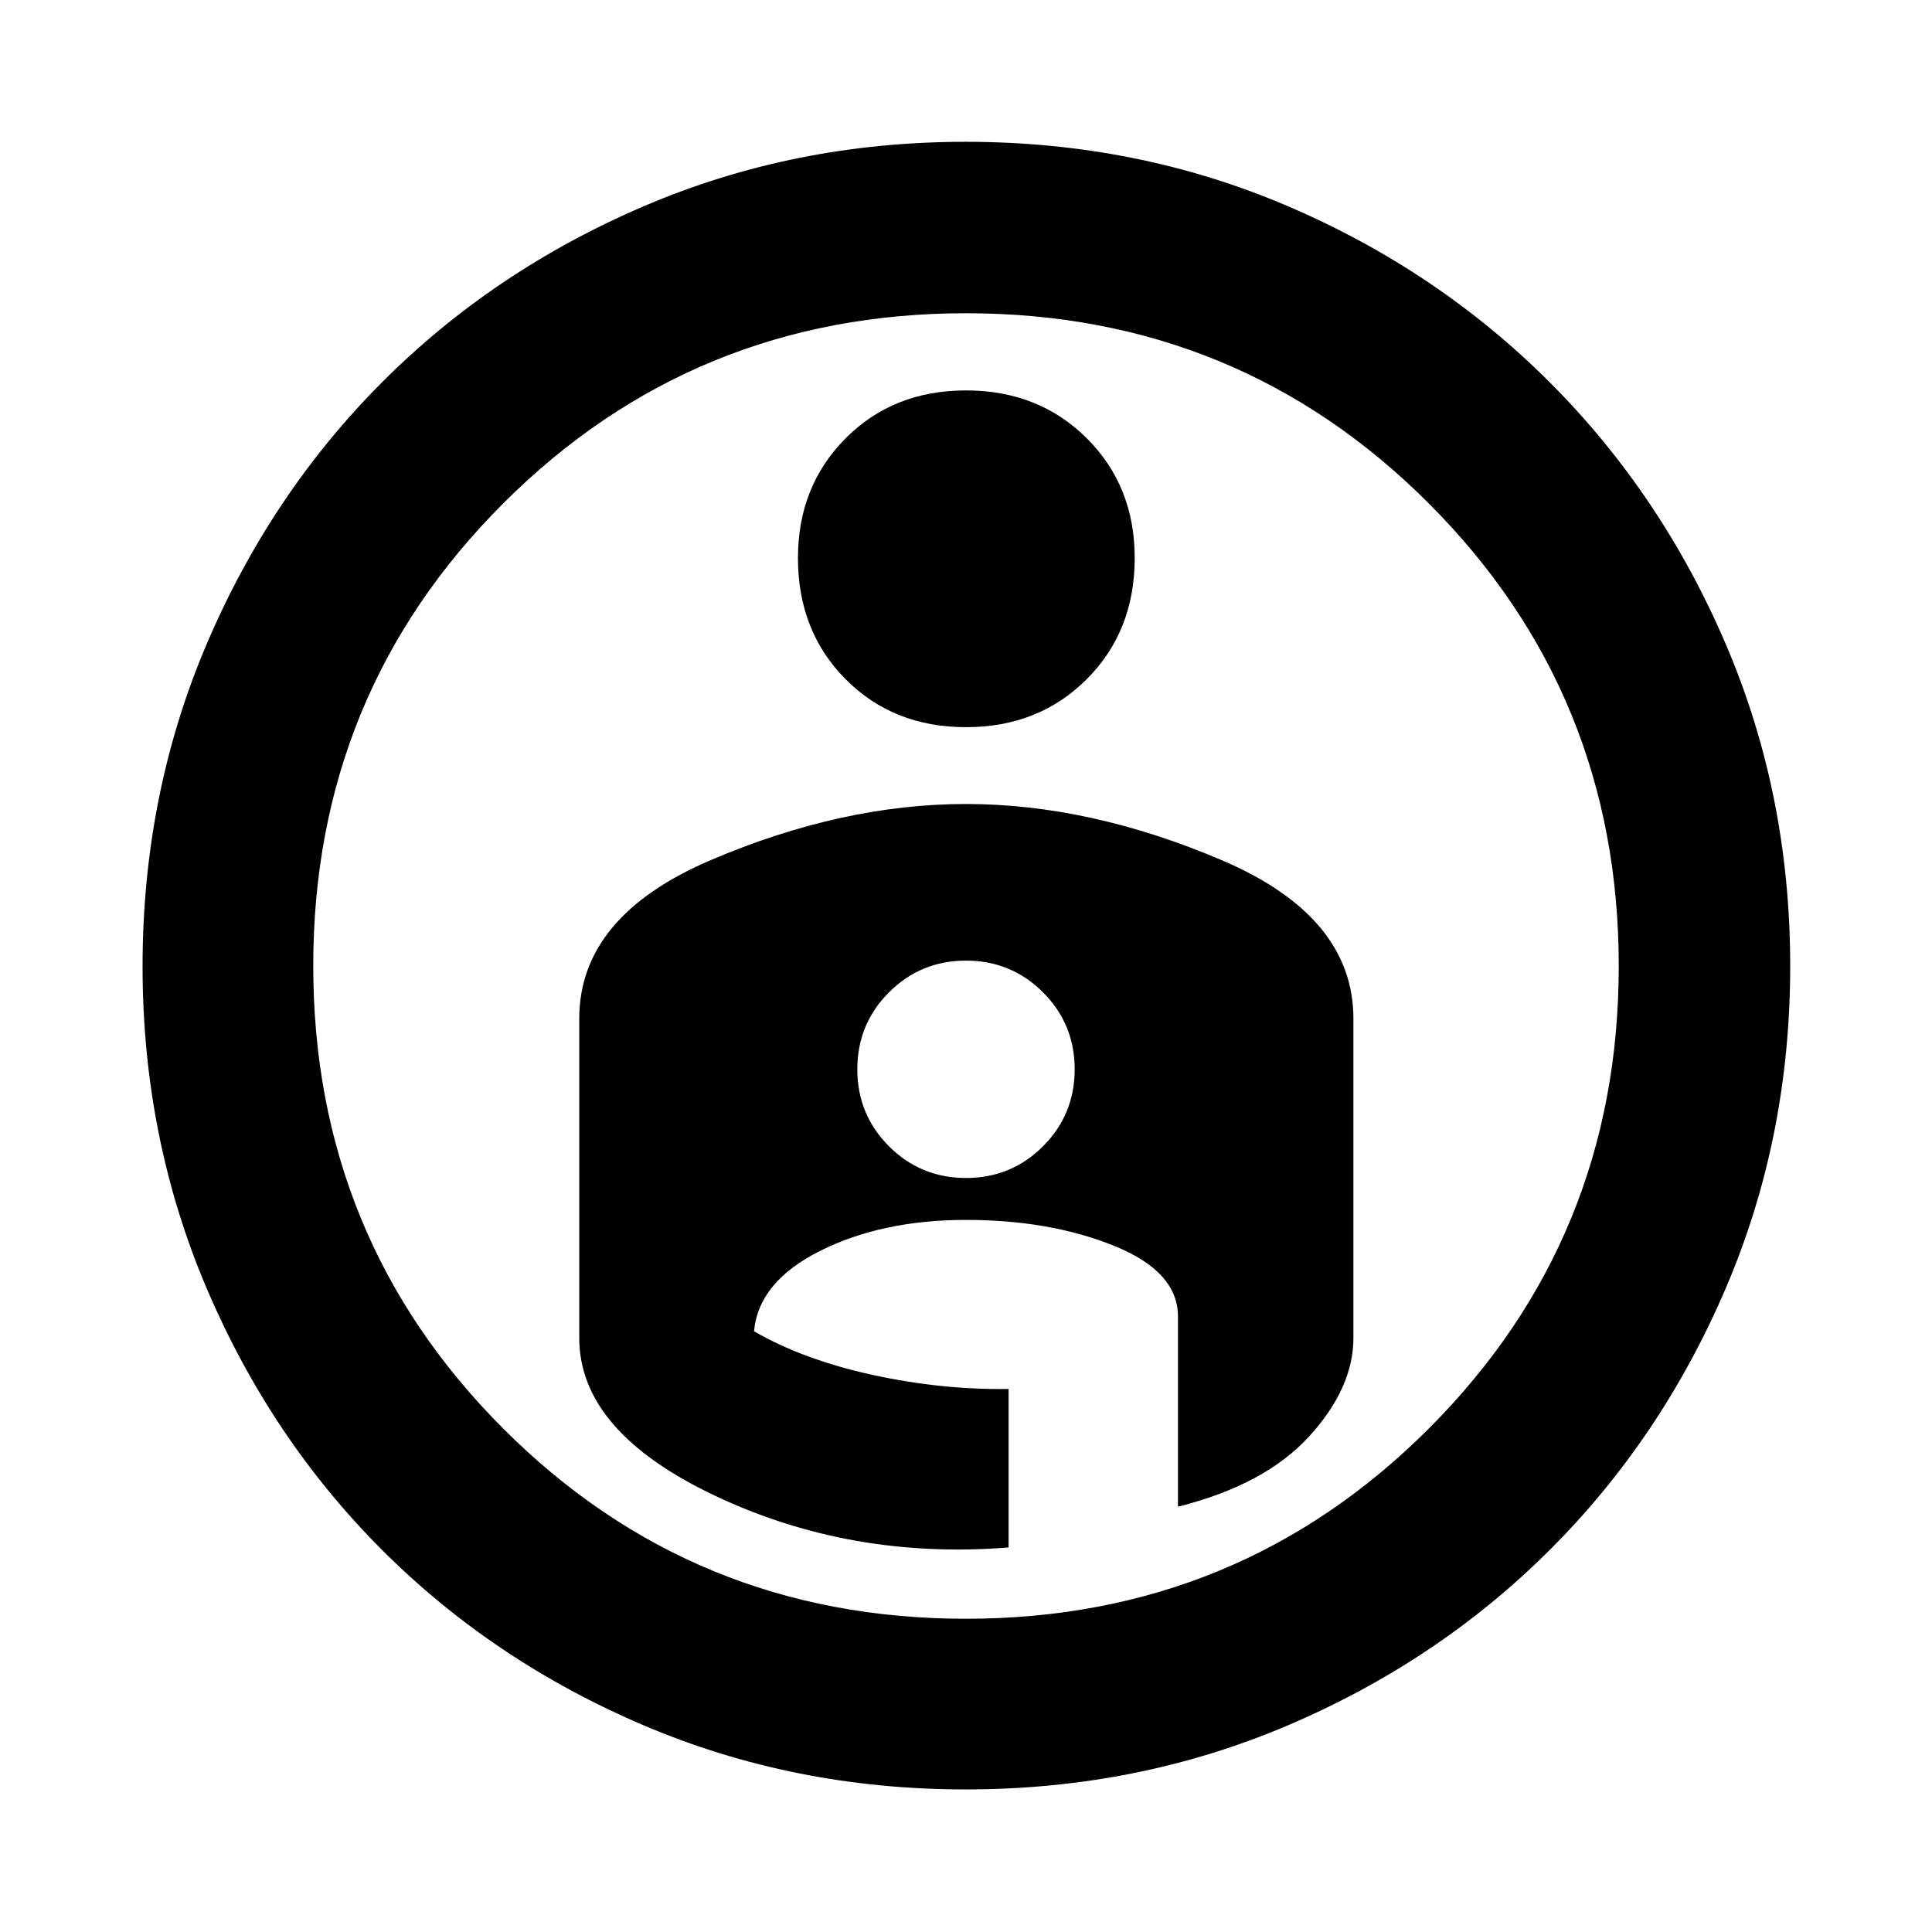 <svg xmlns="http://www.w3.org/2000/svg" height="40" viewBox="0 -960 960 960" width="40"><path d="M479.76-889.54q85.41 0 160.03 31.93 74.63 31.93 130.27 87.58 55.63 55.65 87.55 130.29 31.93 74.65 31.93 159.74 0 85.39-32.03 160.14-32.03 74.75-87.5 130.07-55.48 55.33-130.16 87.14-74.68 31.81-160.09 31.81-85.11 0-159.83-31.81-74.72-31.81-130.09-87.19-55.38-55.37-87.19-130.09-31.81-74.72-31.81-159.83 0-85.41 31.81-160.09t87.14-130.16q55.32-55.47 130.07-87.5t159.9-32.03Zm.17 733.89q135.45 0 229.94-94.41 94.48-94.41 94.48-229.87 0-135.45-94.41-229.94-94.41-94.48-229.87-94.48-135.45 0-229.94 94.41-94.48 94.41-94.48 229.87 0 135.45 94.41 229.94 94.41 94.48 229.87 94.48ZM396.5-682.71q0 36.38 23.69 60.21 23.68 23.83 59.81 23.83t59.98-23.83q23.85-23.83 23.85-60.25 0-35.75-23.85-59.5T480-766q-36.13 0-59.81 23.79-23.69 23.79-23.69 59.5ZM480-560.5q-61.56 0-126.86 27.9-65.31 27.9-65.31 78.77v158.66q0 46.49 67.5 78.41 67.5 31.93 145.84 25.69v-78.76q-33.5.5-67.84-7.04-34.33-7.55-58.66-21.63 2.25-24.67 32.96-40 30.7-15.33 72.37-15.33t73.5 12.84q31.83 12.83 31.83 35.16v94.5q43.17-10.84 65.17-34.92 22-24.08 22-48.92v-158.66q0-50.87-65.47-78.77T480-560.5Zm0 185.83q-22.51 0-38.26-15.74Q426-406.15 426-428.67q0-22.51 15.74-38.25 15.75-15.75 38.26-15.75 22.51 0 38.26 15.75Q534-451.18 534-428.67q0 22.52-15.74 38.26-15.75 15.74-38.26 15.74ZM480-482Z"/></svg>